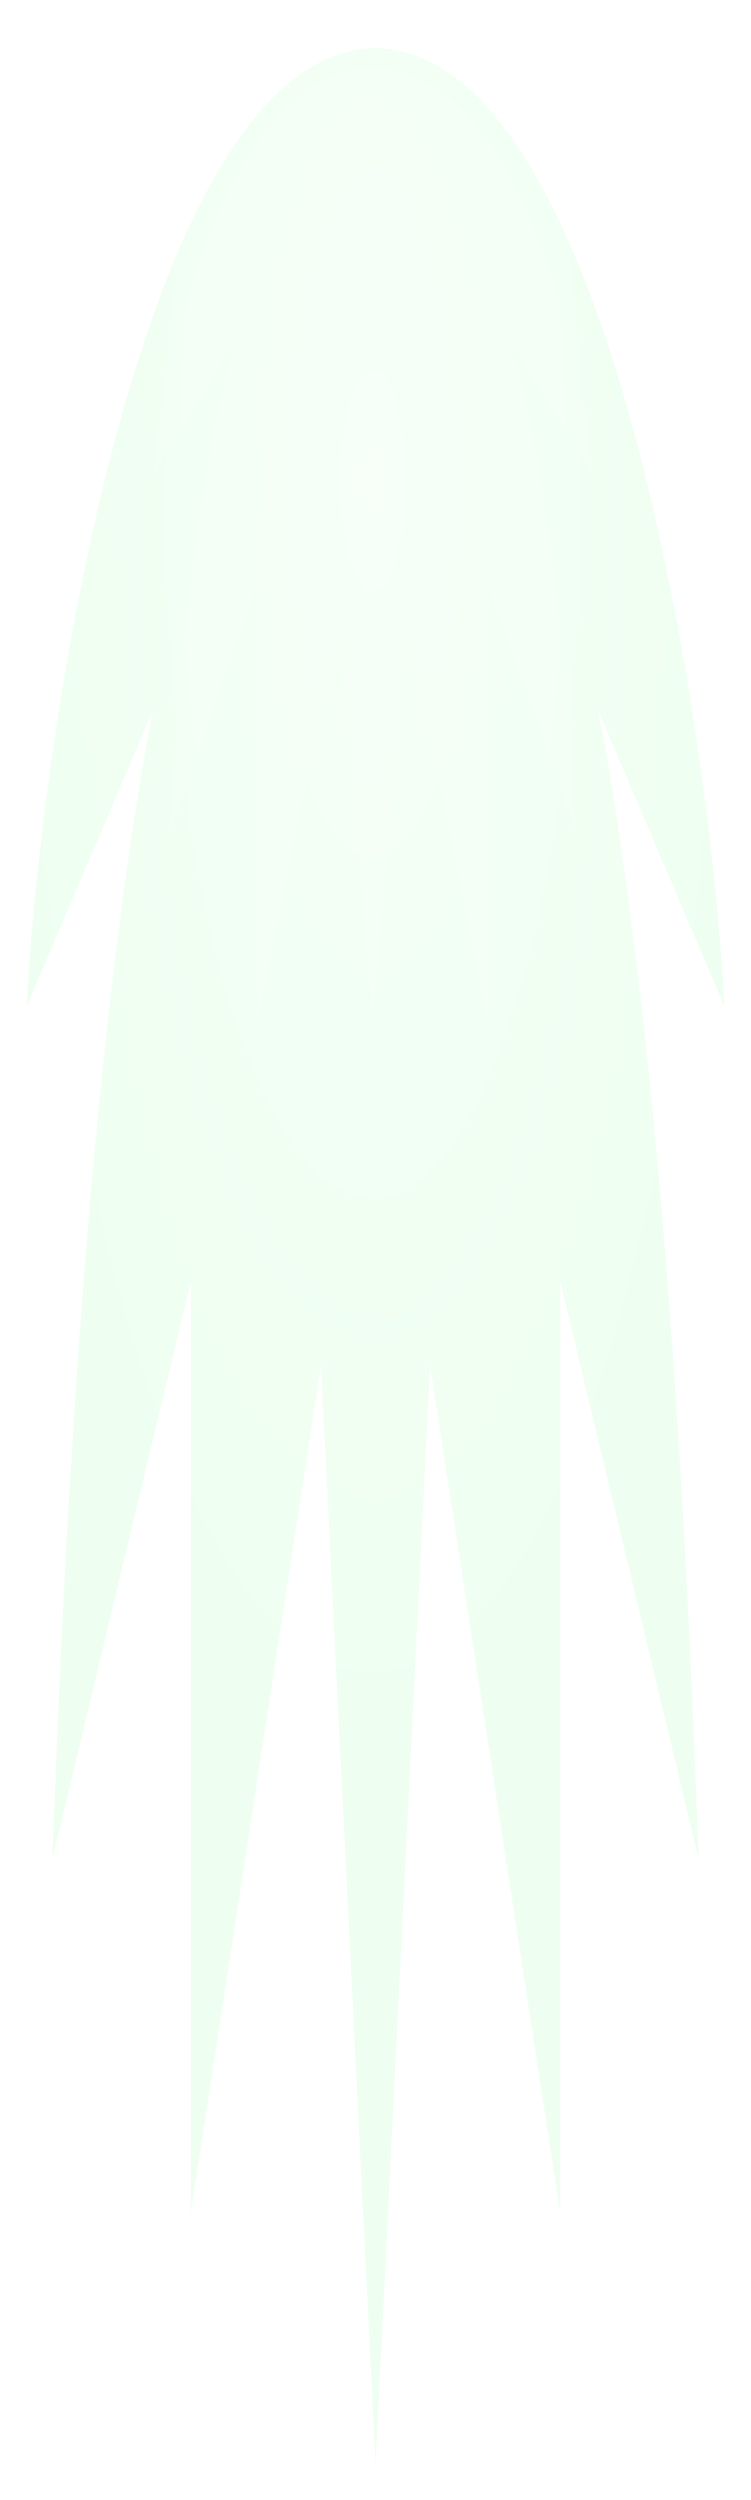 <?xml version="1.0" encoding="UTF-8" standalone="no"?>
<!-- Created with Inkscape (http://www.inkscape.org/) -->

<svg
   xmlns:dc="http://purl.org/dc/elements/1.1/"
   xmlns:cc="http://creativecommons.org/ns#"
   xmlns:rdf="http://www.w3.org/1999/02/22-rdf-syntax-ns#"
   xmlns:svg="http://www.w3.org/2000/svg"
   xmlns="http://www.w3.org/2000/svg"
   xmlns:xlink="http://www.w3.org/1999/xlink"
   xmlns:sodipodi="http://sodipodi.sourceforge.net/DTD/sodipodi-0.dtd"
   xmlns:inkscape="http://www.inkscape.org/namespaces/inkscape"
   width="11.309"
   height="37.608"
   id="svg2"
   version="1.1"
   inkscape:version="0.92.2 5c3e80d, 2017-08-06"
   sodipodi:docname="marisa.svg"
   inkscape:export-filename="/tmp/marisa.png"
   inkscape:export-xdpi="255.26312"
   inkscape:export-ydpi="255.26312">
  <defs
     id="defs4">
    <linearGradient
       id="linearGradient3780">
      <stop
         style="stop-color:#b1ffbd;stop-opacity:1;"
         offset="0"
         id="stop3782" />
      <stop
         style="stop-color:#76ff8a;stop-opacity:1;"
         offset="1"
         id="stop3784" />
    </linearGradient>
    <radialGradient
       inkscape:collect="always"
       xlink:href="#linearGradient3780"
       id="radialGradient3786"
       cx="8.048"
       cy="1037.11"
       fx="8.048"
       fy="1037.11"
       r="5.252"
       gradientTransform="matrix(1,0,0,2.197,0,-1245.389)"
       gradientUnits="userSpaceOnUse" />
    <filter
       inkscape:collect="always"
       id="filter3831"
       color-interpolation-filters="sRGB">
      <feGaussianBlur
         inkscape:collect="always"
         stdDeviation="0.168"
         id="feGaussianBlur3833" />
    </filter>
    <filter
       inkscape:collect="always"
       id="filter3835"
       color-interpolation-filters="sRGB">
      <feGaussianBlur
         inkscape:collect="always"
         stdDeviation="0.168"
         id="feGaussianBlur3837" />
    </filter>
  </defs>
  <sodipodi:namedview
     id="base"
     pagecolor="#ffffff"
     bordercolor="#666666"
     borderopacity="1.0"
     inkscape:pageopacity="0.0"
     inkscape:pageshadow="2"
     inkscape:zoom="18.083333"
     inkscape:cx="-5.4886851"
     inkscape:cy="20.614601"
     inkscape:document-units="px"
     inkscape:current-layer="layer1"
     showgrid="false"
     fit-margin-top="0"
     fit-margin-left="0"
     fit-margin-right="0"
     fit-margin-bottom="0"
     inkscape:window-width="1920"
     inkscape:window-height="1170"
     inkscape:window-x="0"
     inkscape:window-y="30"
     inkscape:window-maximized="1" />
  <g
     inkscape:label="Ebene 1"
     inkscape:groupmode="layer"
     id="layer1"
     transform="translate(-2.433,-1028.391)">
    <path
       id="path2987"
       style="opacity:0.35;fill:url(#radialGradient3786);fill-opacity:1;stroke:none;filter:url(#filter3835)"
       d="m 7.267,1041.606 -1.96,8.096 0,-8.898 -2.088,5.53 c 0.076,-1.049 0.349,-7.087 1.513,-10.977 l -1.896,2.82 c 0.166,-2.275 1.631,-9.111 5.252,-9.152 3.621,0.041 5.085,6.877 5.252,9.152 l -1.896,-2.82 c 1.164,3.89 1.437,9.928 1.513,10.977 l -2.088,-5.53 0,8.898 -1.96,-8.096 -0.82,10.493 z"
       inkscape:connector-curvature="0"
       sodipodi:nodetypes="ccccccccccccccc"
       transform="matrix(1,0,0,1.575,0,-591.602)"
       inkscape:export-xdpi="119.96432"
       inkscape:export-ydpi="119.96432" />
    <path
       sodipodi:nodetypes="ccccccccccccccc"
       inkscape:connector-curvature="0"
       d="m 7.534,1034.513 -1.23,3.85 0,-4.187 -1.311,2.326 c 0.048,-0.441 0.219,-2.981 0.949,-4.617 l -1.19,1.186 c 0.104,-0.957 1.024,-3.833 3.296,-3.85 2.273,0.017 3.192,2.893 3.296,3.85 l -1.19,-1.186 c 0.73,1.636 0.902,4.176 0.949,4.617 l -1.311,-2.326 0,4.187 -1.23,-3.85 -0.515,3.838 z"
       style="opacity:0.35;fill:#ffffff;fill-opacity:1;stroke:none;filter:url(#filter3831)"
       id="path3758"
       transform="matrix(1,0,0,1.575,0,-591.602)" />
  </g>
</svg>
